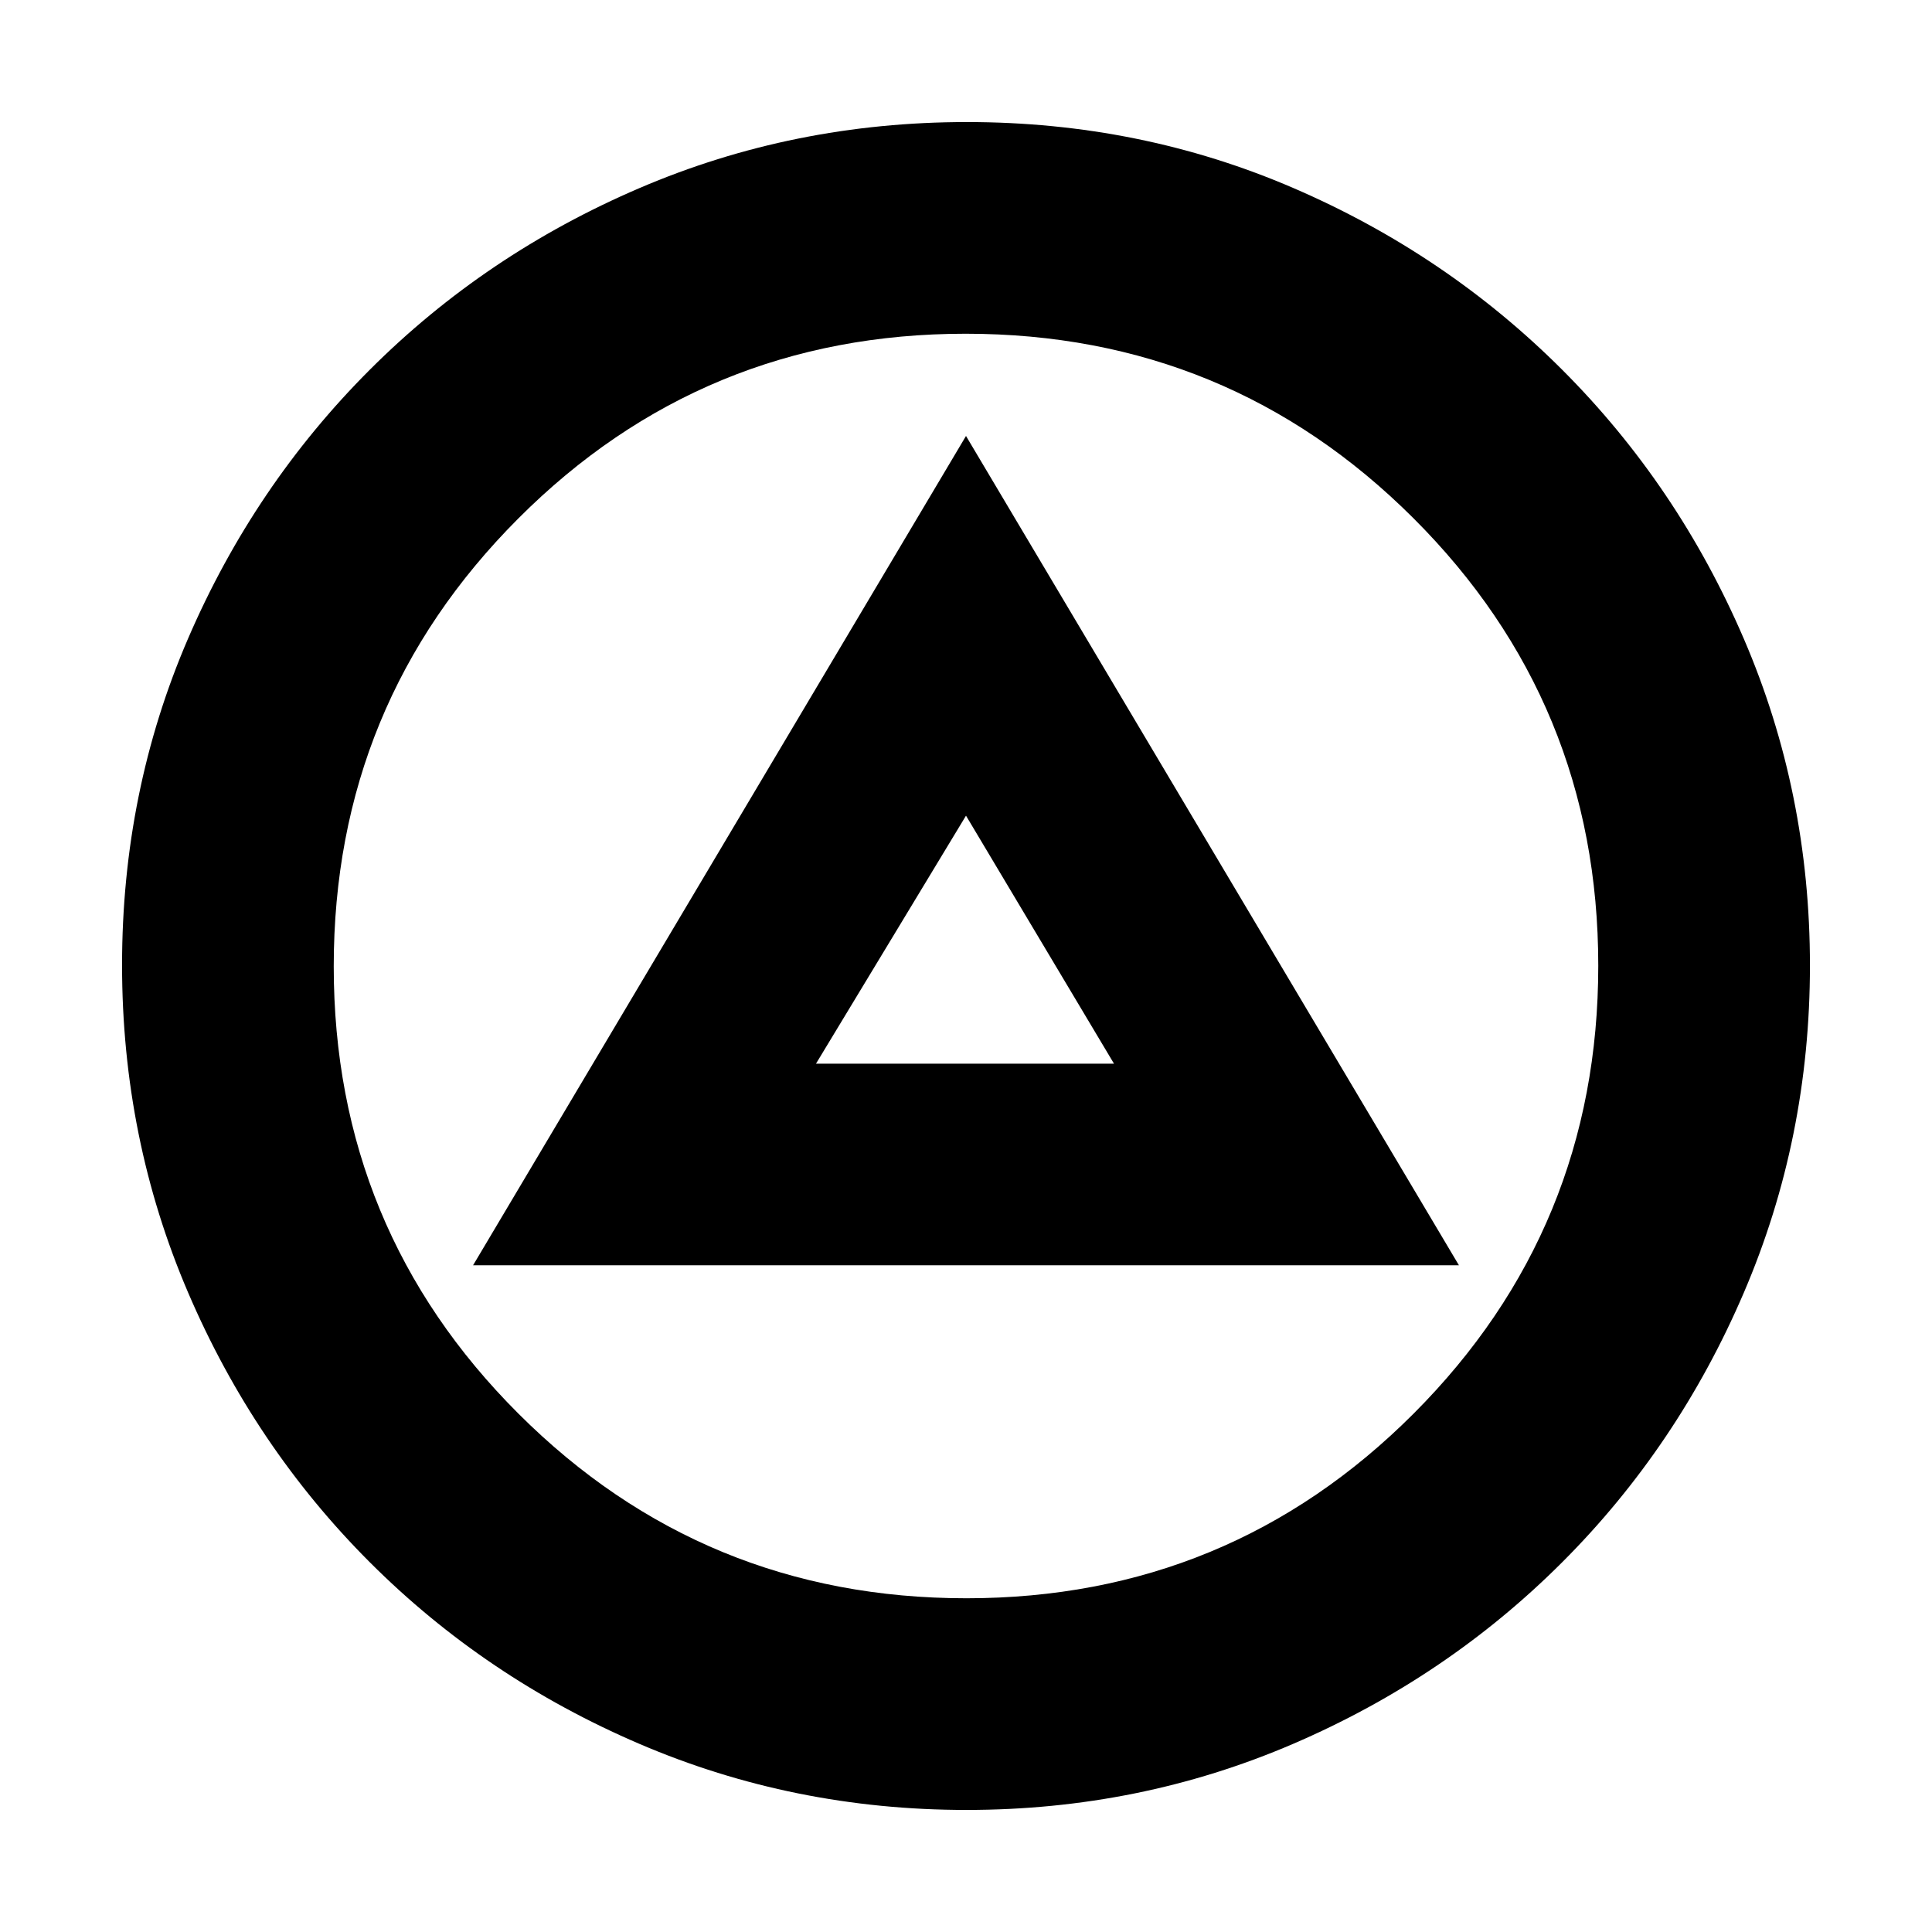 <svg xmlns="http://www.w3.org/2000/svg" height="20" viewBox="0 -960 960 960" width="20"><path d="M235.07-331.3h489.86L480-743.37 235.07-331.3Zm170.39-100.16L480-554.7l73.54 123.24H405.46Zm74.8 370.81q-85.94 0-162.49-32.81-76.55-32.8-134.03-90.28-57.48-57.48-90.28-134.01-32.81-76.52-32.81-162.73 0-86.2 32.81-162.25 32.8-76.05 90.28-133.53 57.48-57.48 134.01-90.28 76.52-32.81 162.73-32.81 86.2 0 162.25 32.81 76.05 32.8 133.53 90.28 57.48 57.48 90.28 133.77 32.81 76.3 32.81 162.23 0 85.94-32.81 162.49-32.8 76.55-90.28 134.03-57.48 57.48-133.77 90.28-76.3 32.81-162.23 32.81Zm-.09-105.18q130.65 0 222.33-91.84 91.67-91.85 91.67-222.5T702.33-702.5q-91.85-91.67-222.5-91.67T257.5-702.33q-91.67 91.85-91.67 222.5t91.84 222.33q91.85 91.67 222.5 91.67ZM480-480Z"/></svg>